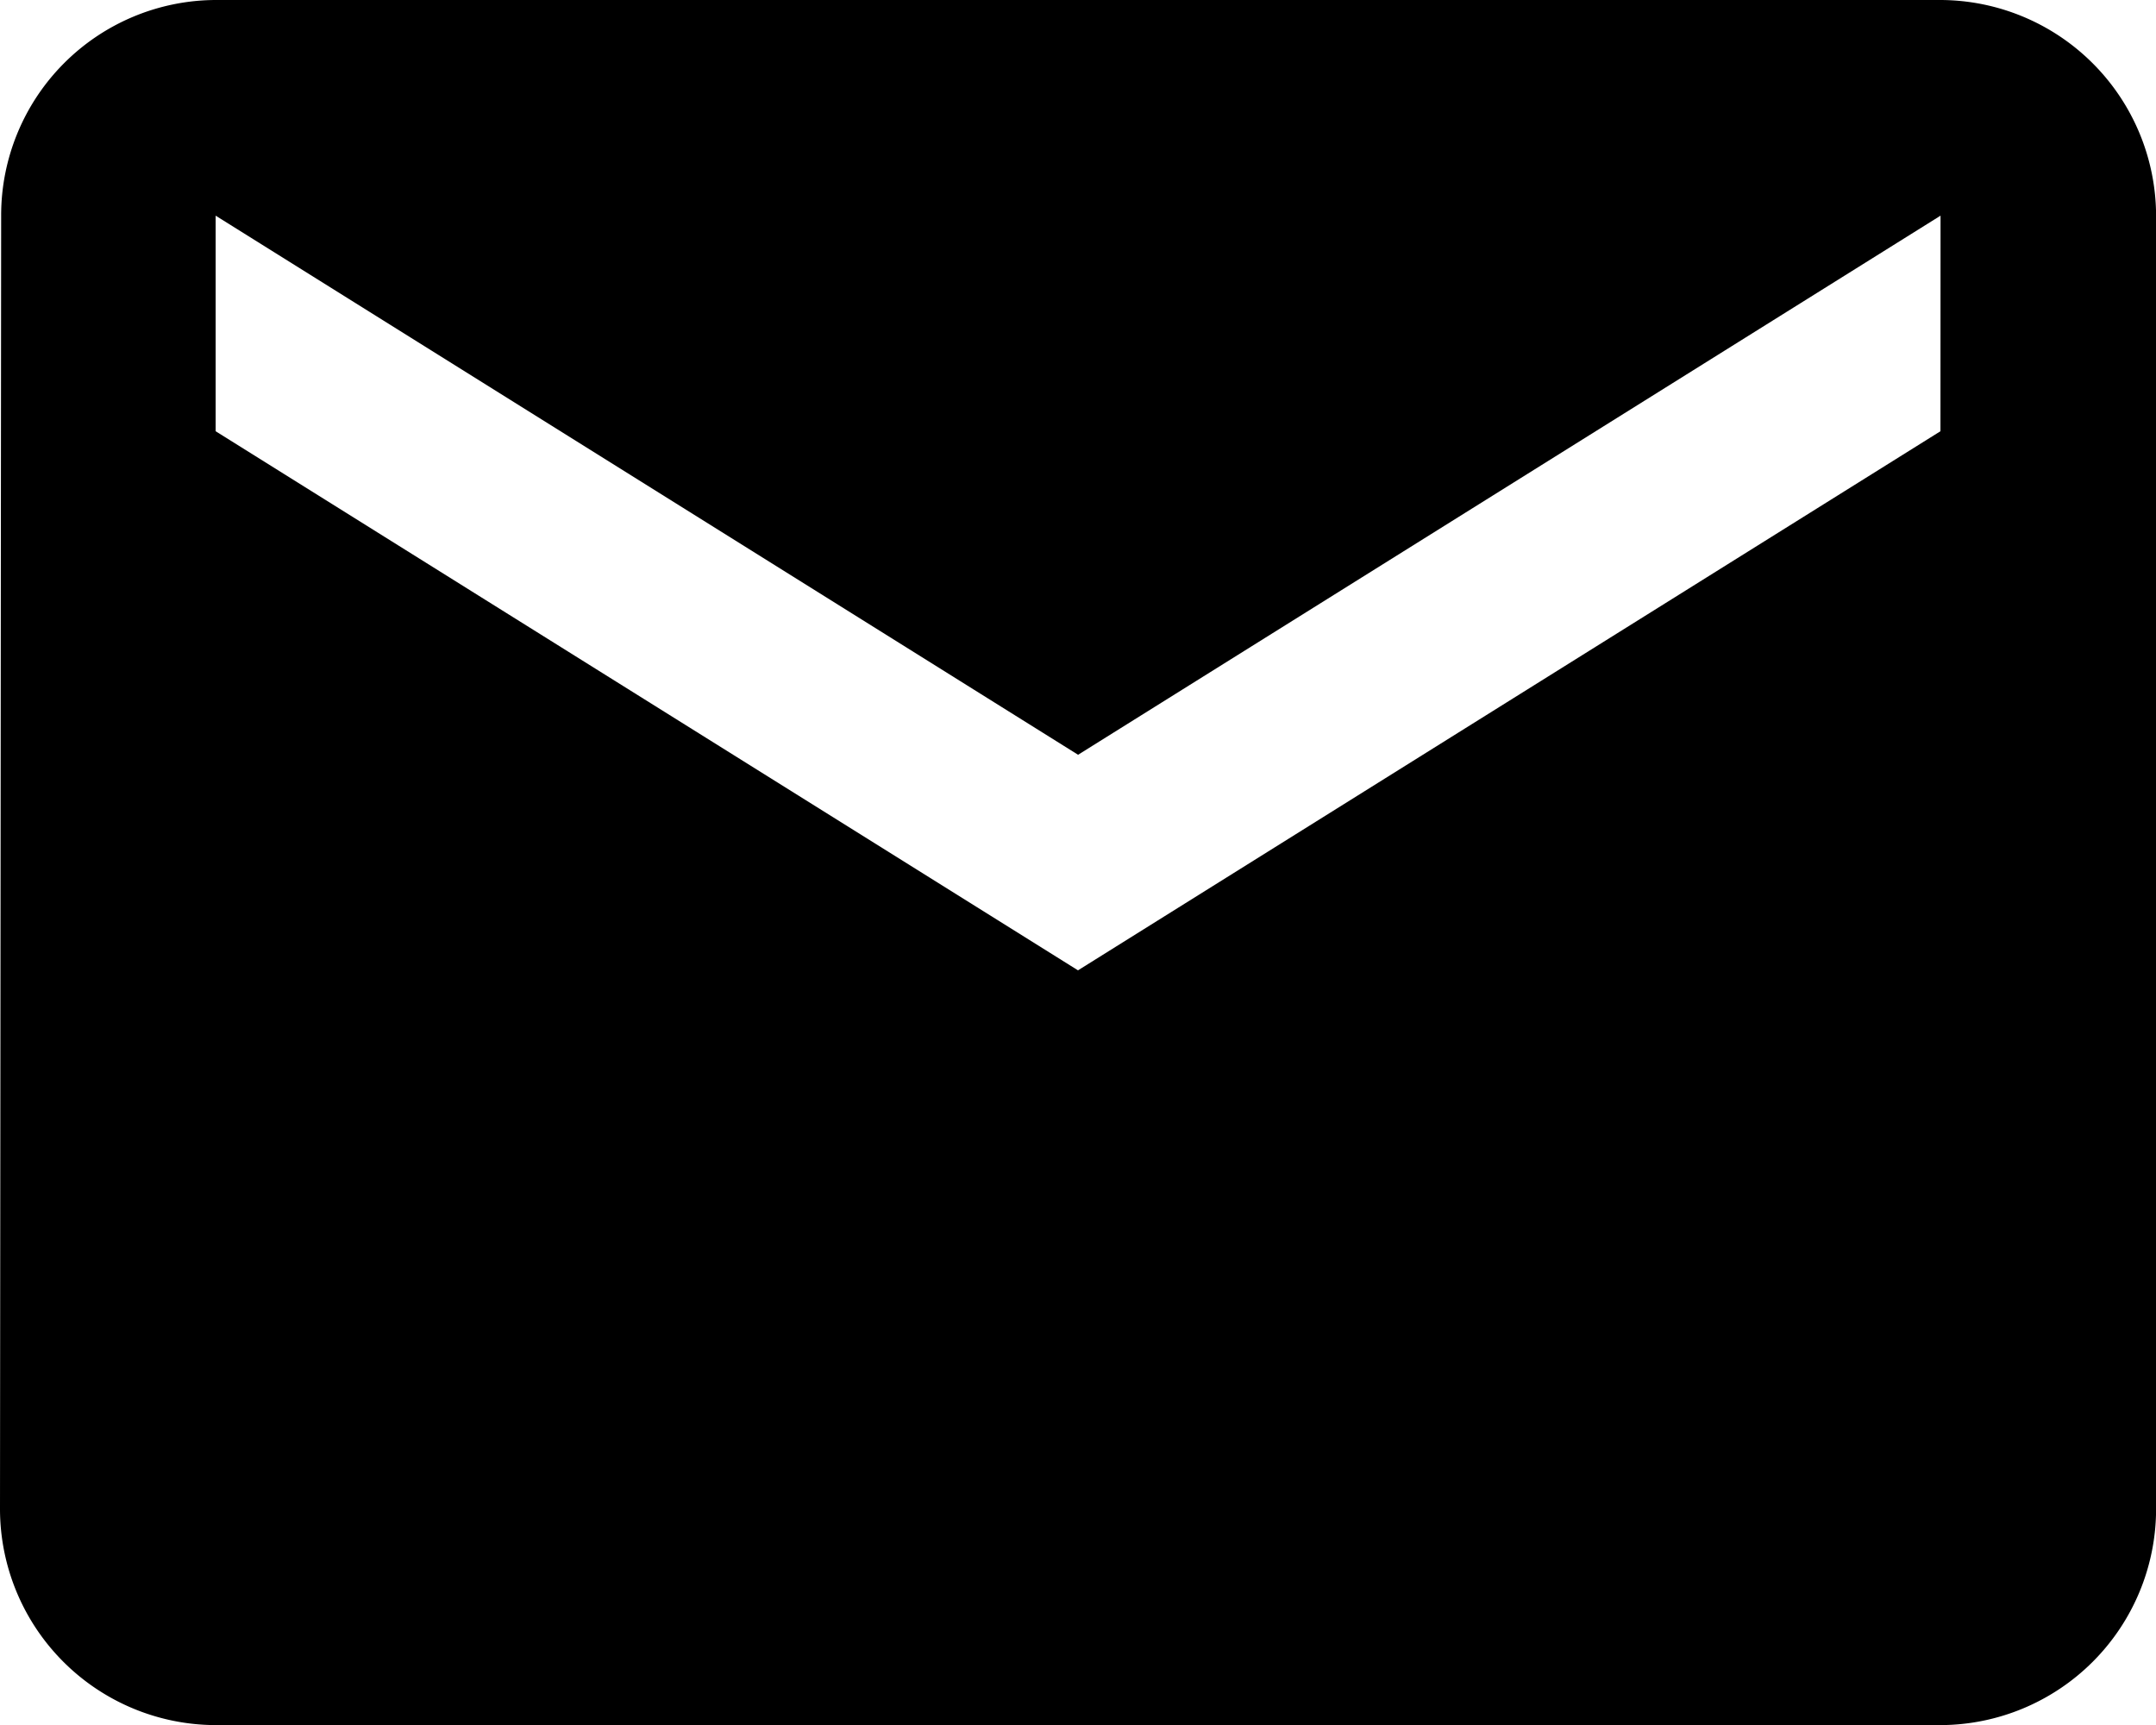 <svg xmlns="http://www.w3.org/2000/svg" width="24.326" height="19.461" viewBox="0 0 24.326 19.461">
  <path id="message" d="M24.894,6H5.433a2.429,2.429,0,0,0-2.42,2.433L3,23.029a2.44,2.44,0,0,0,2.433,2.433H24.894a2.44,2.44,0,0,0,2.433-2.433V8.433A2.44,2.44,0,0,0,24.894,6Zm0,4.865-9.731,6.082L5.433,10.865V8.433l9.731,6.082,9.731-6.082Z" transform="translate(-3 -6)"/>
</svg>
